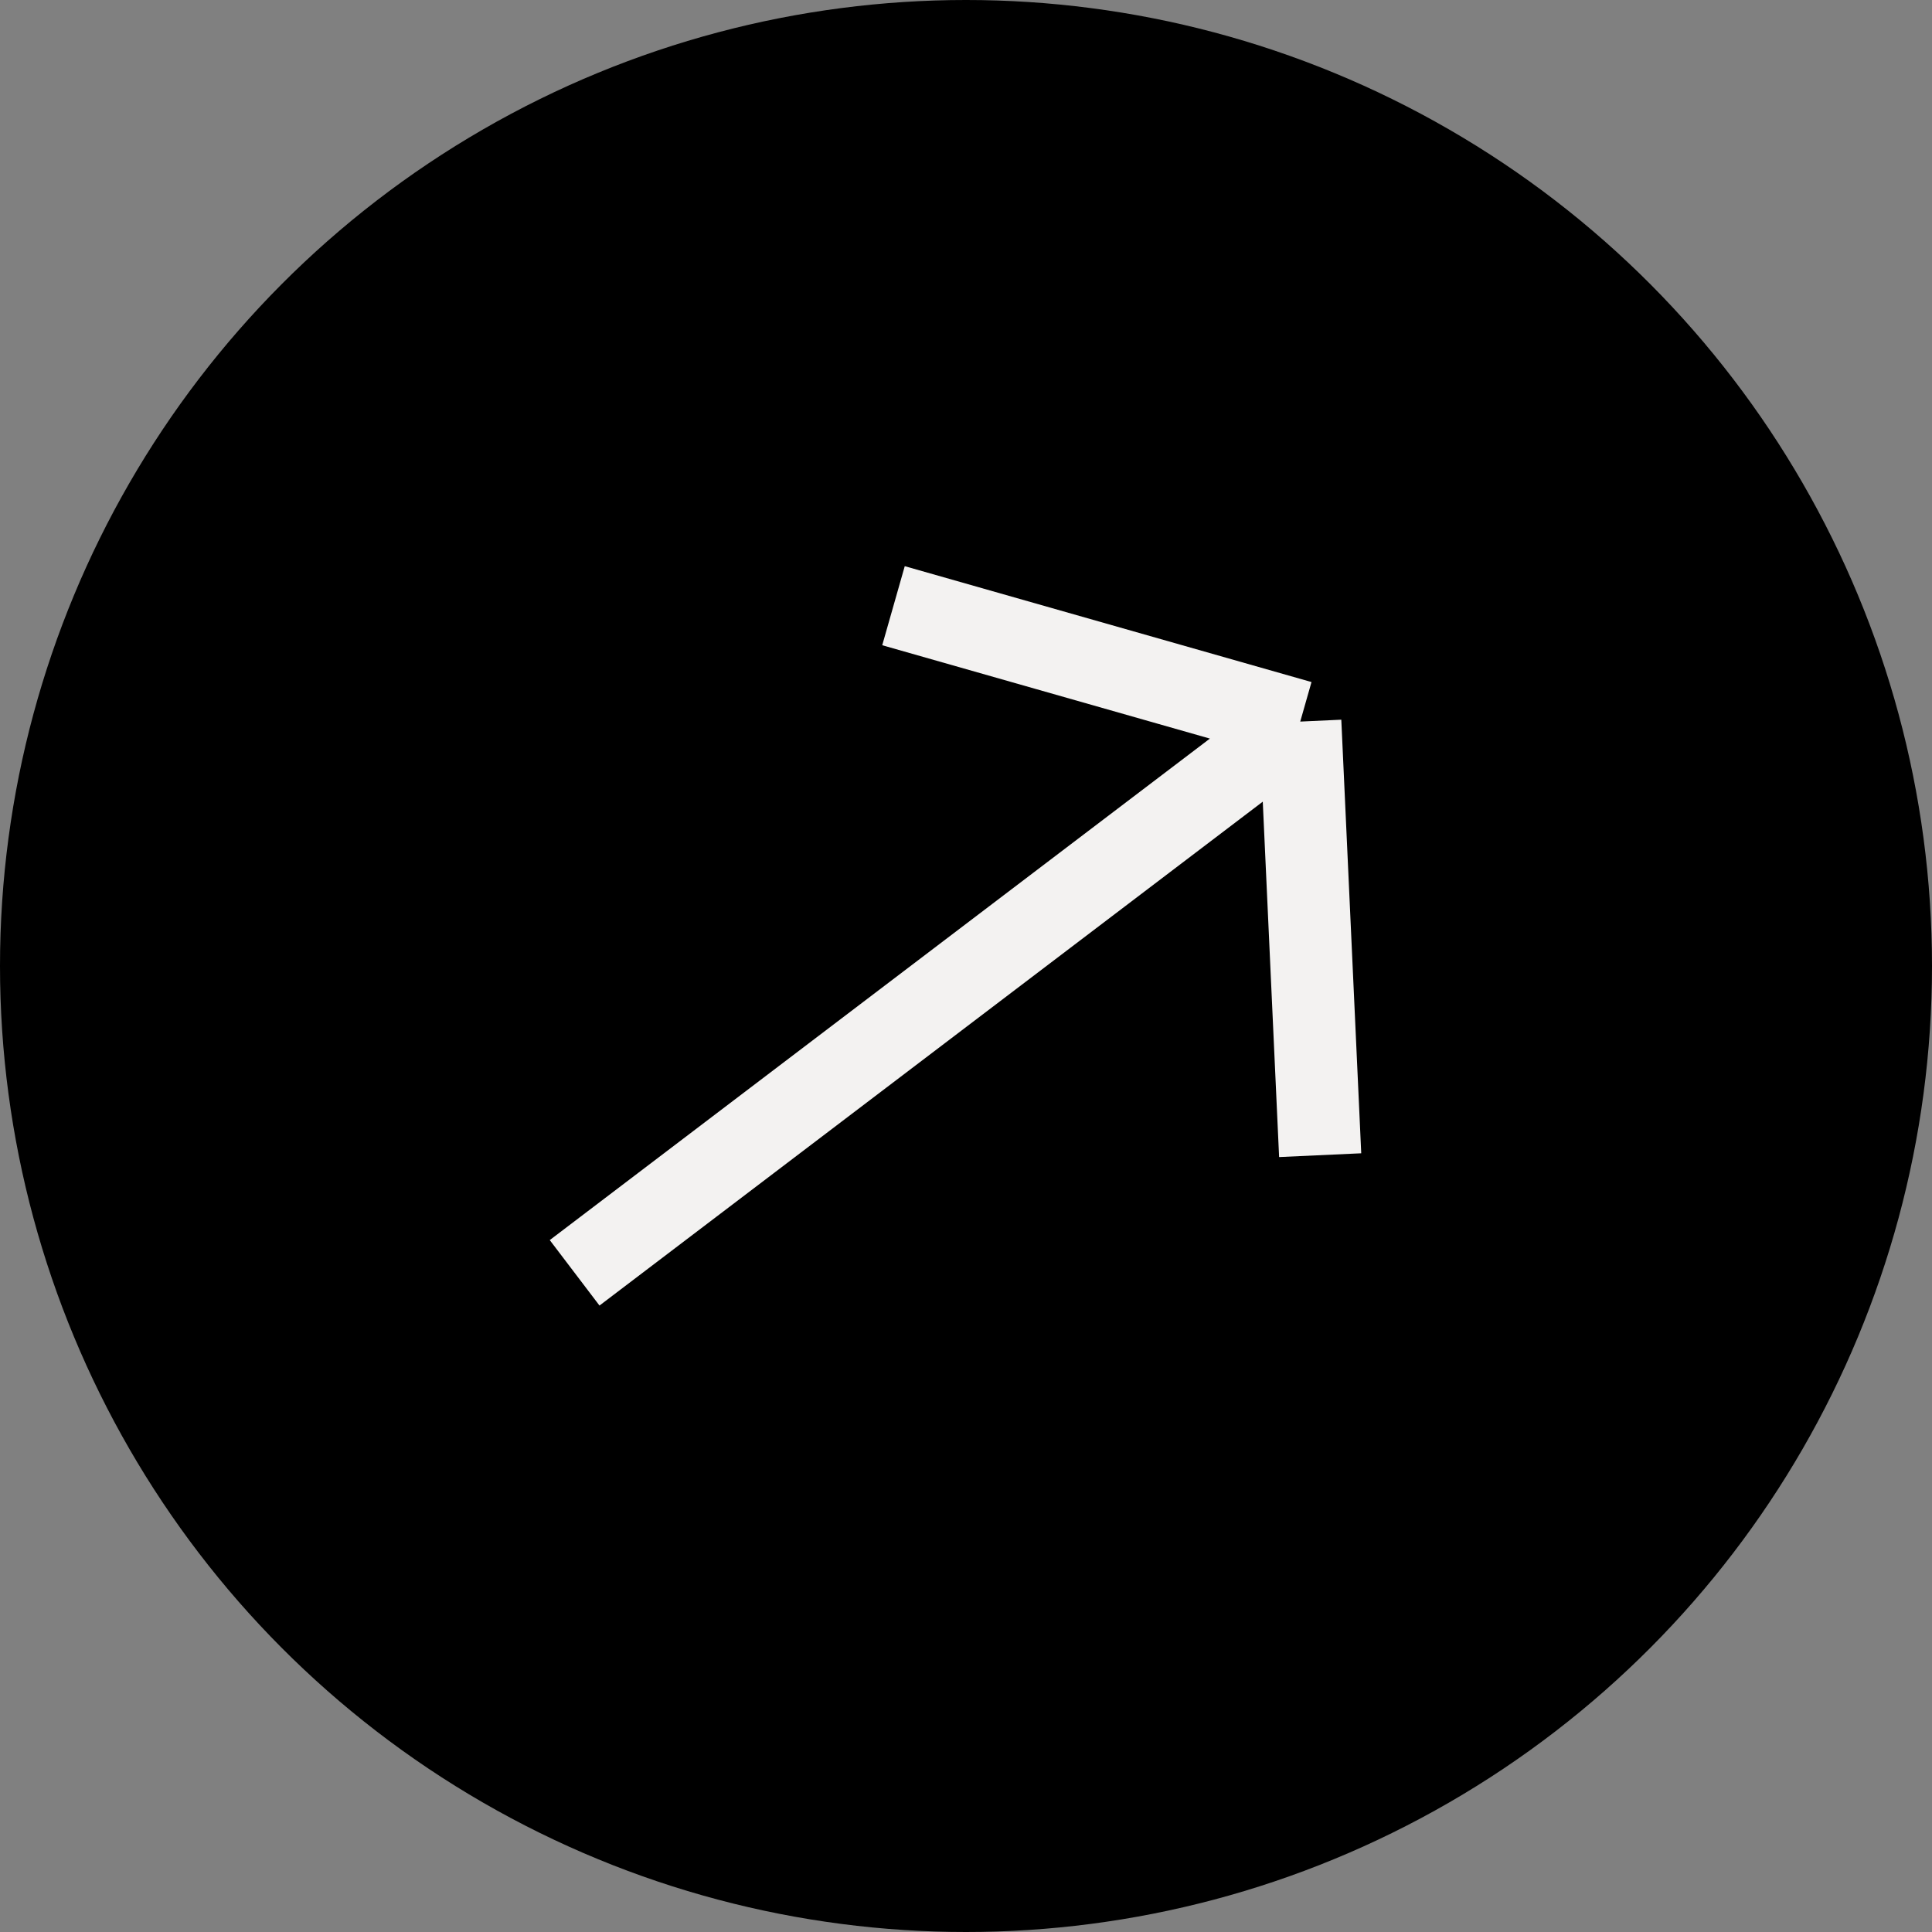 <svg width="47" height="47" viewBox="0 0 47 47" fill="none" xmlns="http://www.w3.org/2000/svg">
<rect x="0" y="0" width="47" height="47" fill="#808080" stroke="none"/>
<circle cx="23.5" cy="23.5" r="23.5" fill="black"/>
<path d="M13.979 30.964L31.631 17.554M31.631 17.554L32.116 28.102M31.631 17.554L21.736 14.735" stroke="#F3F2F1" stroke-width="2"/>
</svg>
